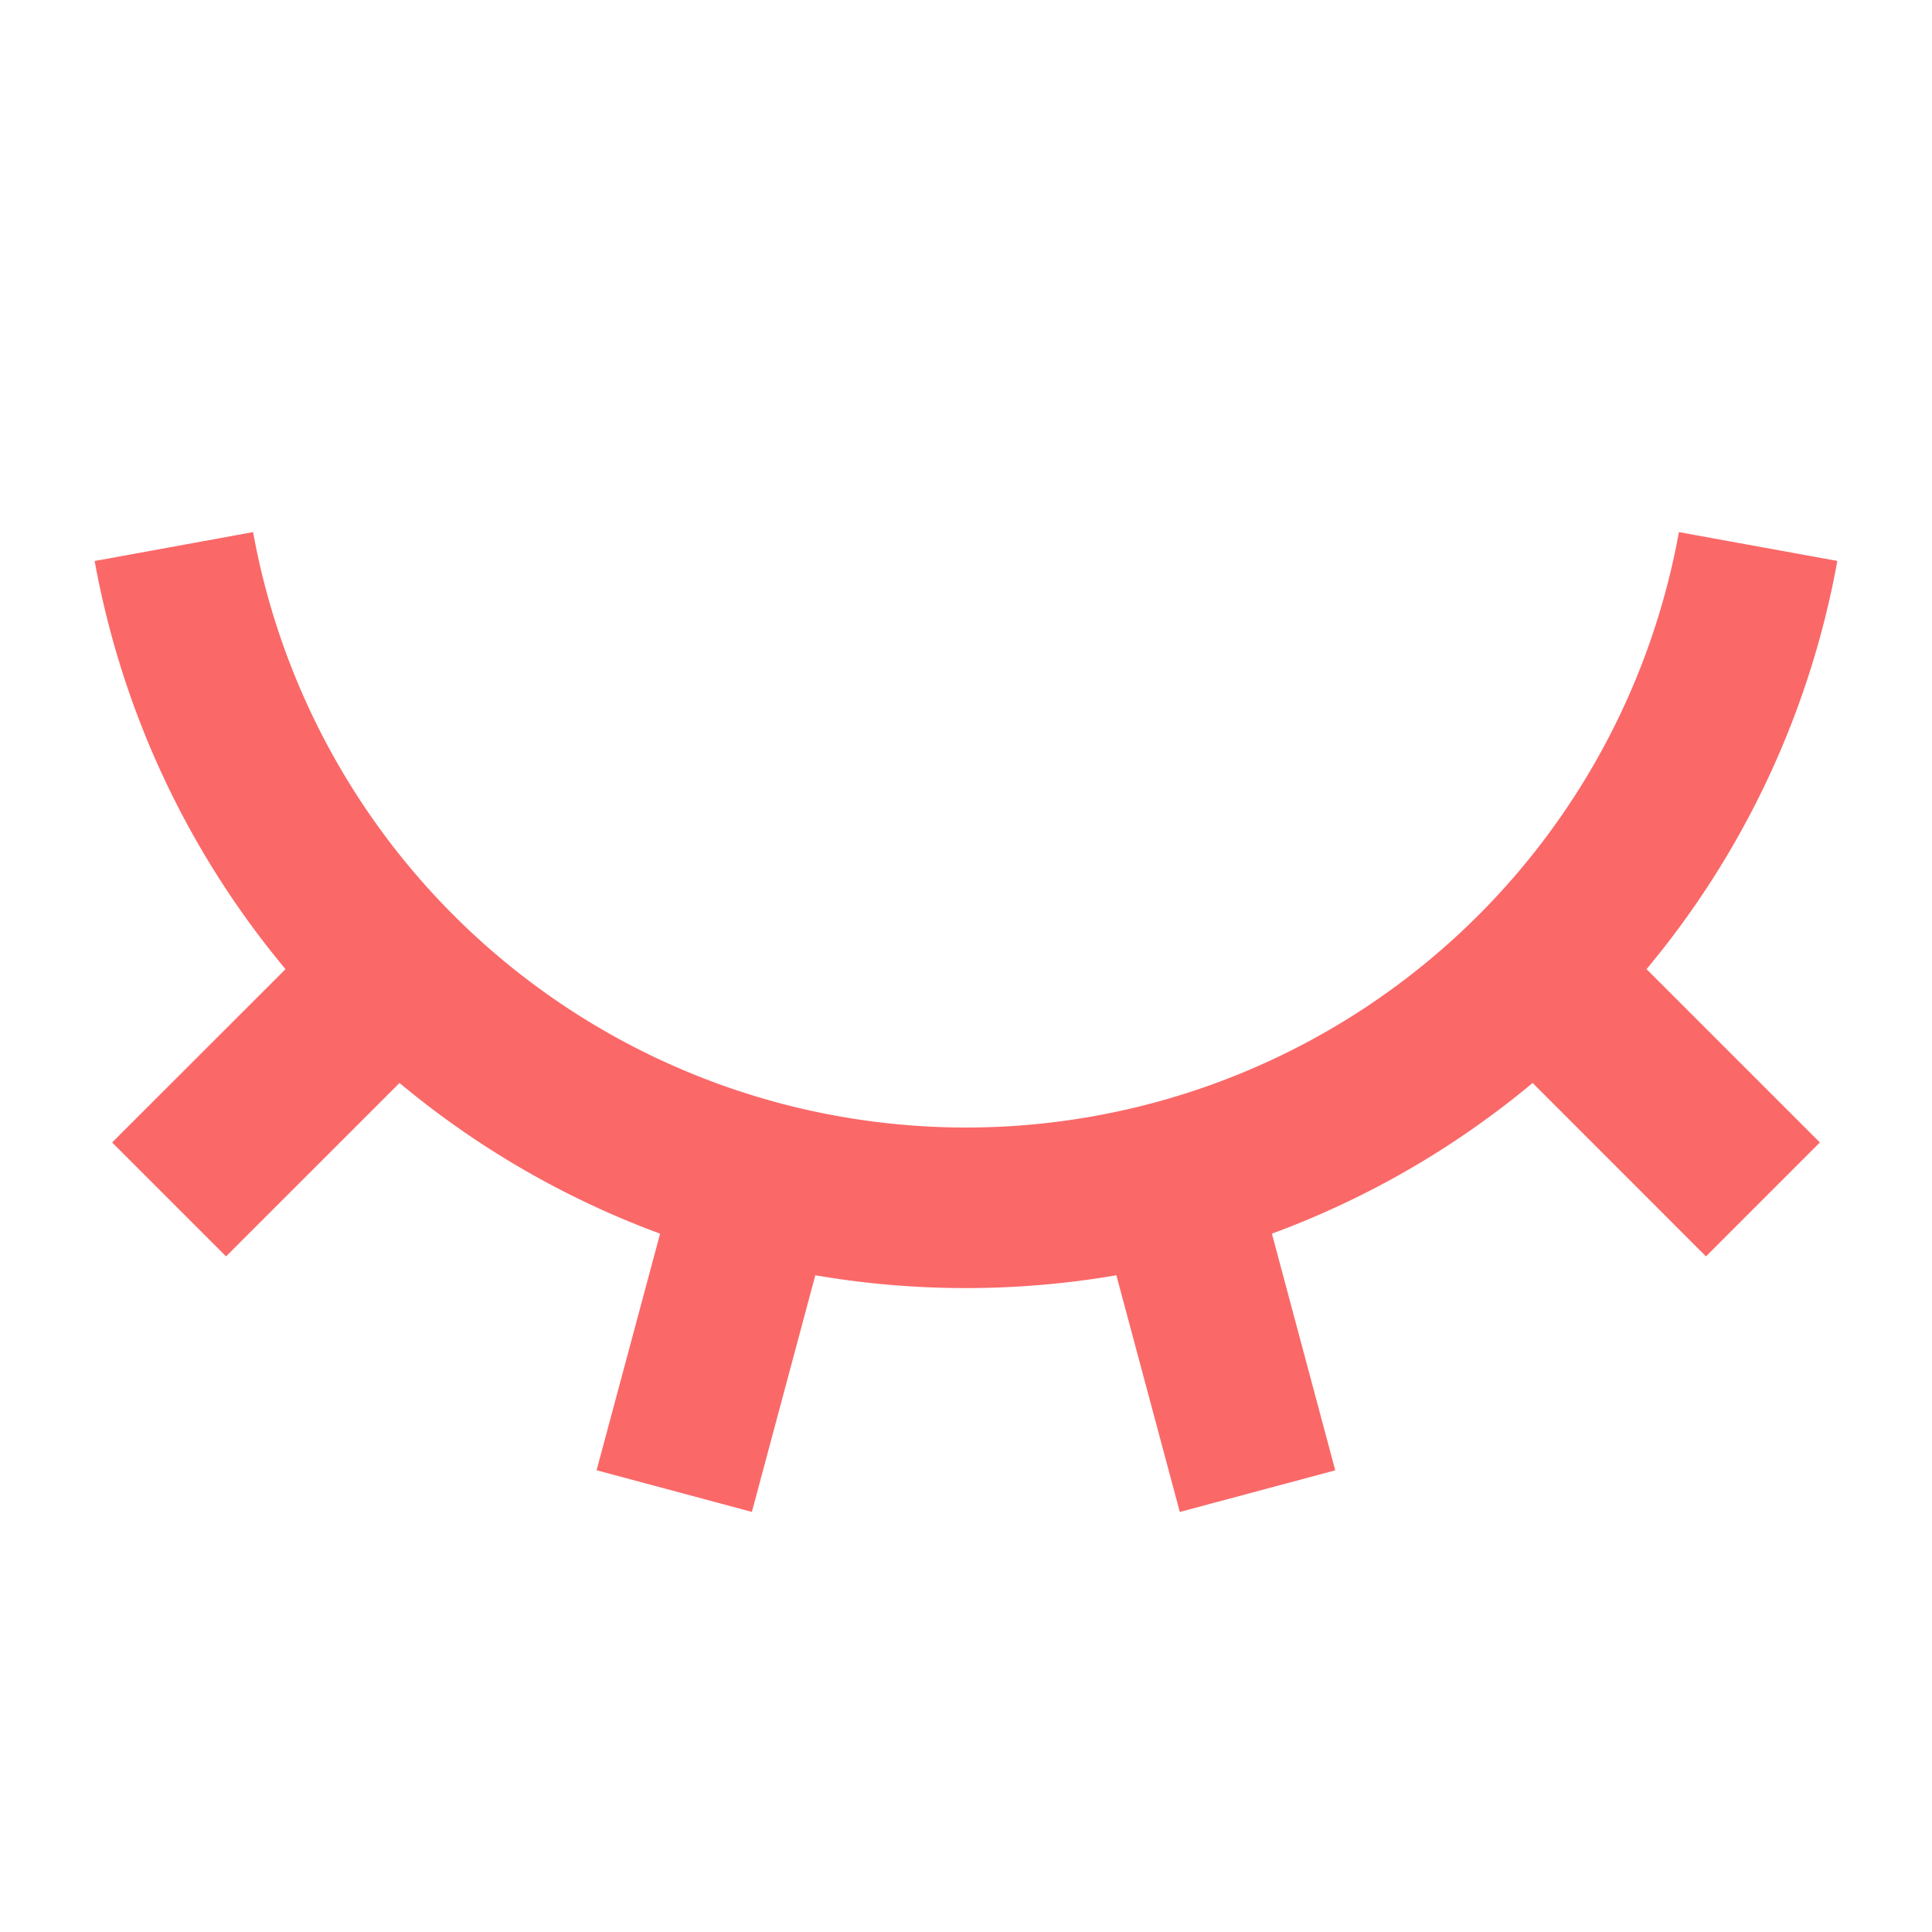 <svg xmlns="http://www.w3.org/2000/svg" id="ver" width="24" height="24" viewBox="0 0 24 24">
    <path id="Caminho_404" fill="none" d="M0 0h24v24H0z" data-name="Caminho 404"/>
    <path id="Caminho_405" fill="#fb6868" d="M9.342 18.782l-1.931-.518.789-2.939a10.988 10.988 0 0 1-3.237-1.872l-2.155 2.154-1.415-1.415 2.154-2.153a10.957 10.957 0 0 1-2.371-5.07l1.968-.359a9 9 0 0 0 17.712 0l1.968.358a10.957 10.957 0 0 1-2.37 5.071l2.153 2.153-1.415 1.415-2.153-2.154a10.988 10.988 0 0 1-3.239 1.872l.787 2.94-1.931.517-.788-2.94a11.072 11.072 0 0 1-3.74 0l-.788 2.94z" data-name="Caminho 405"/>
</svg>
